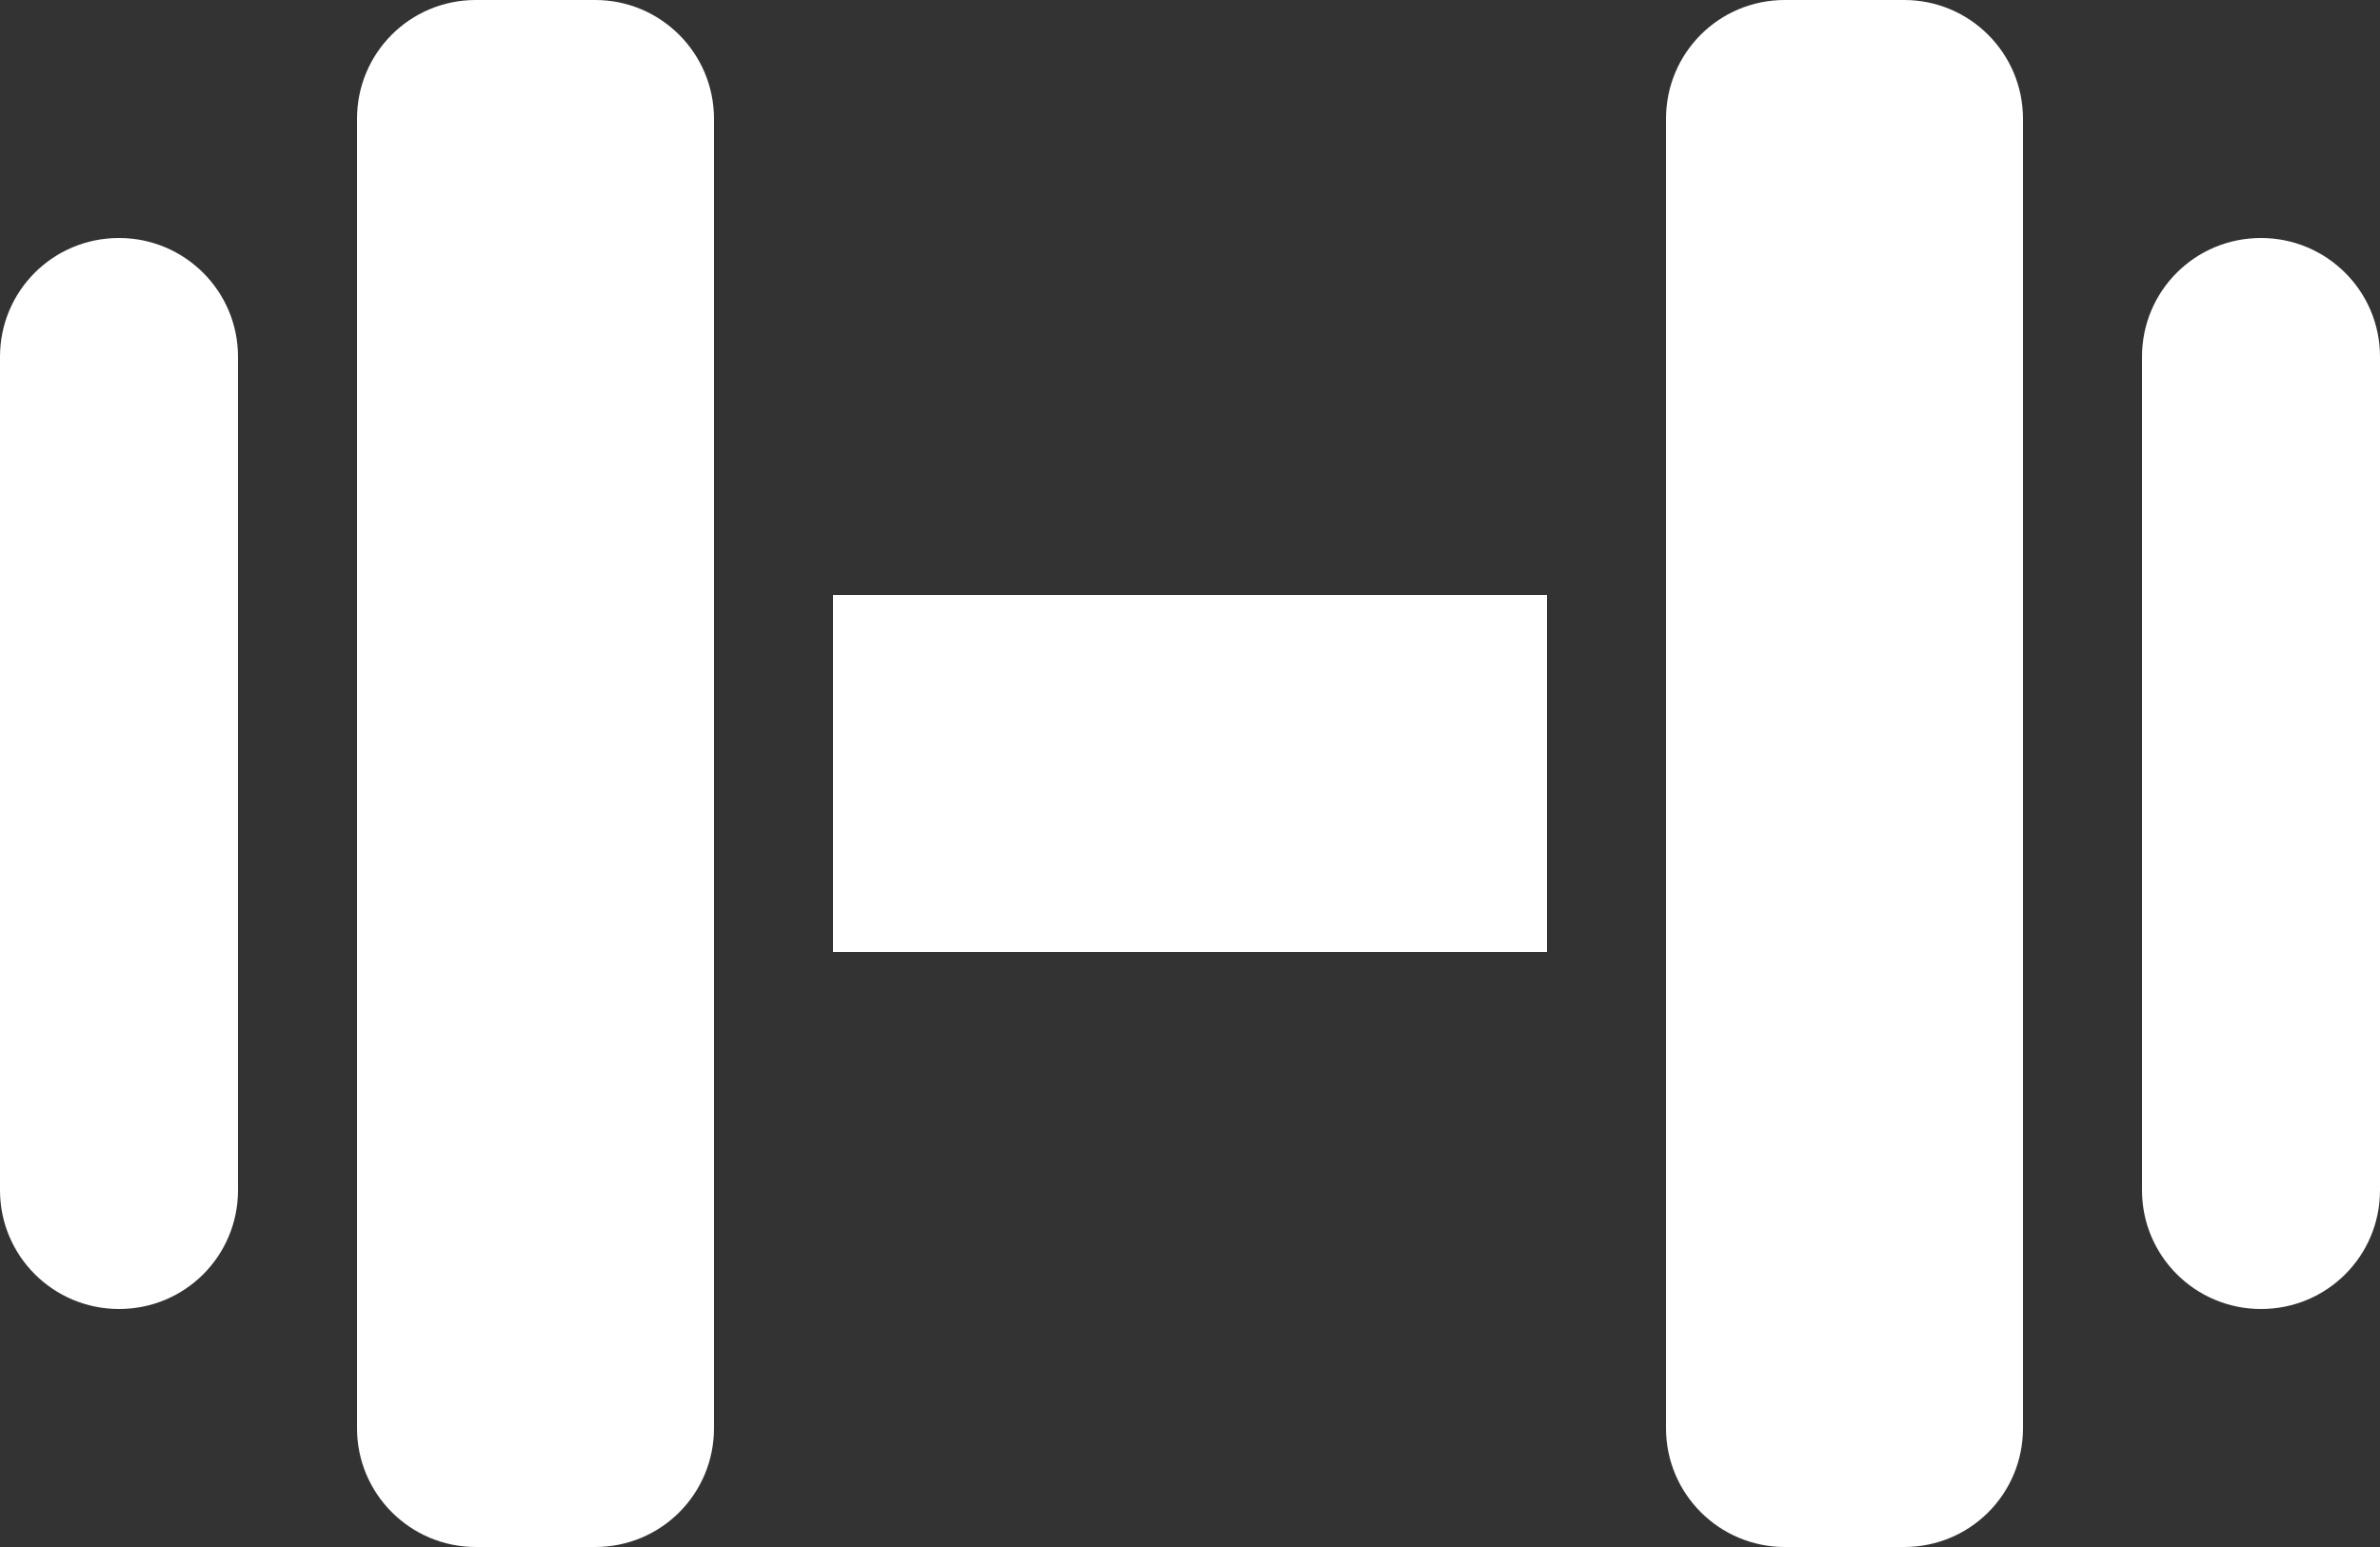 <?xml version="1.0" encoding="UTF-8" standalone="no"?>
<svg width="20px" height="13px" viewBox="0 0 20 13" version="1.1" xmlns="http://www.w3.org/2000/svg" xmlns:xlink="http://www.w3.org/1999/xlink">
    <rect x="0" y="0" width="20" height="13" fill="#333333" stroke="none"/>
    <!-- Generator: Sketch 3.8.3 (29802) - http://www.bohemiancoding.com/sketch -->
    <title>barbell</title>
    <desc>Created with Sketch.</desc>
    <defs></defs>
    <g id="Page-1" stroke="none" stroke-width="1" fill="none" fill-rule="evenodd">
        <g id="barbell" fill="#FFFFFF">
            <g id="Group-2">
                <path d="M7,5 L13,5 L13,8 L7,8 L7,5 Z M14,0.999 C14,0.447 14.443,0 14.999,0 L16.001,0 C16.553,0 17,0.447 17,0.999 L17,12.001 C17,12.553 16.557,13 16.001,13 L14.999,13 C14.447,13 14,12.553 14,12.001 L14,0.999 Z M3,0.999 C3,0.447 3.443,0 3.999,0 L5.001,0 C5.553,0 6,0.447 6,0.999 L6,12.001 C6,12.553 5.557,13 5.001,13 L3.999,13 C3.447,13 3,12.553 3,12.001 L3,0.999 Z M0,2.998 C0,2.447 0.444,2 1,2 C1.552,2 2,2.446 2,2.998 L2,10.002 C2,10.553 1.556,11 1,11 C0.448,11 0,10.554 0,10.002 L0,2.998 Z M18,2.998 C18,2.447 18.444,2 19,2 C19.552,2 20,2.446 20,2.998 L20,10.002 C20,10.553 19.556,11 19,11 C18.448,11 18,10.554 18,10.002 L18,2.998 Z" id="Combined-Shape"></path>
            </g>
        </g>
    </g>
</svg>